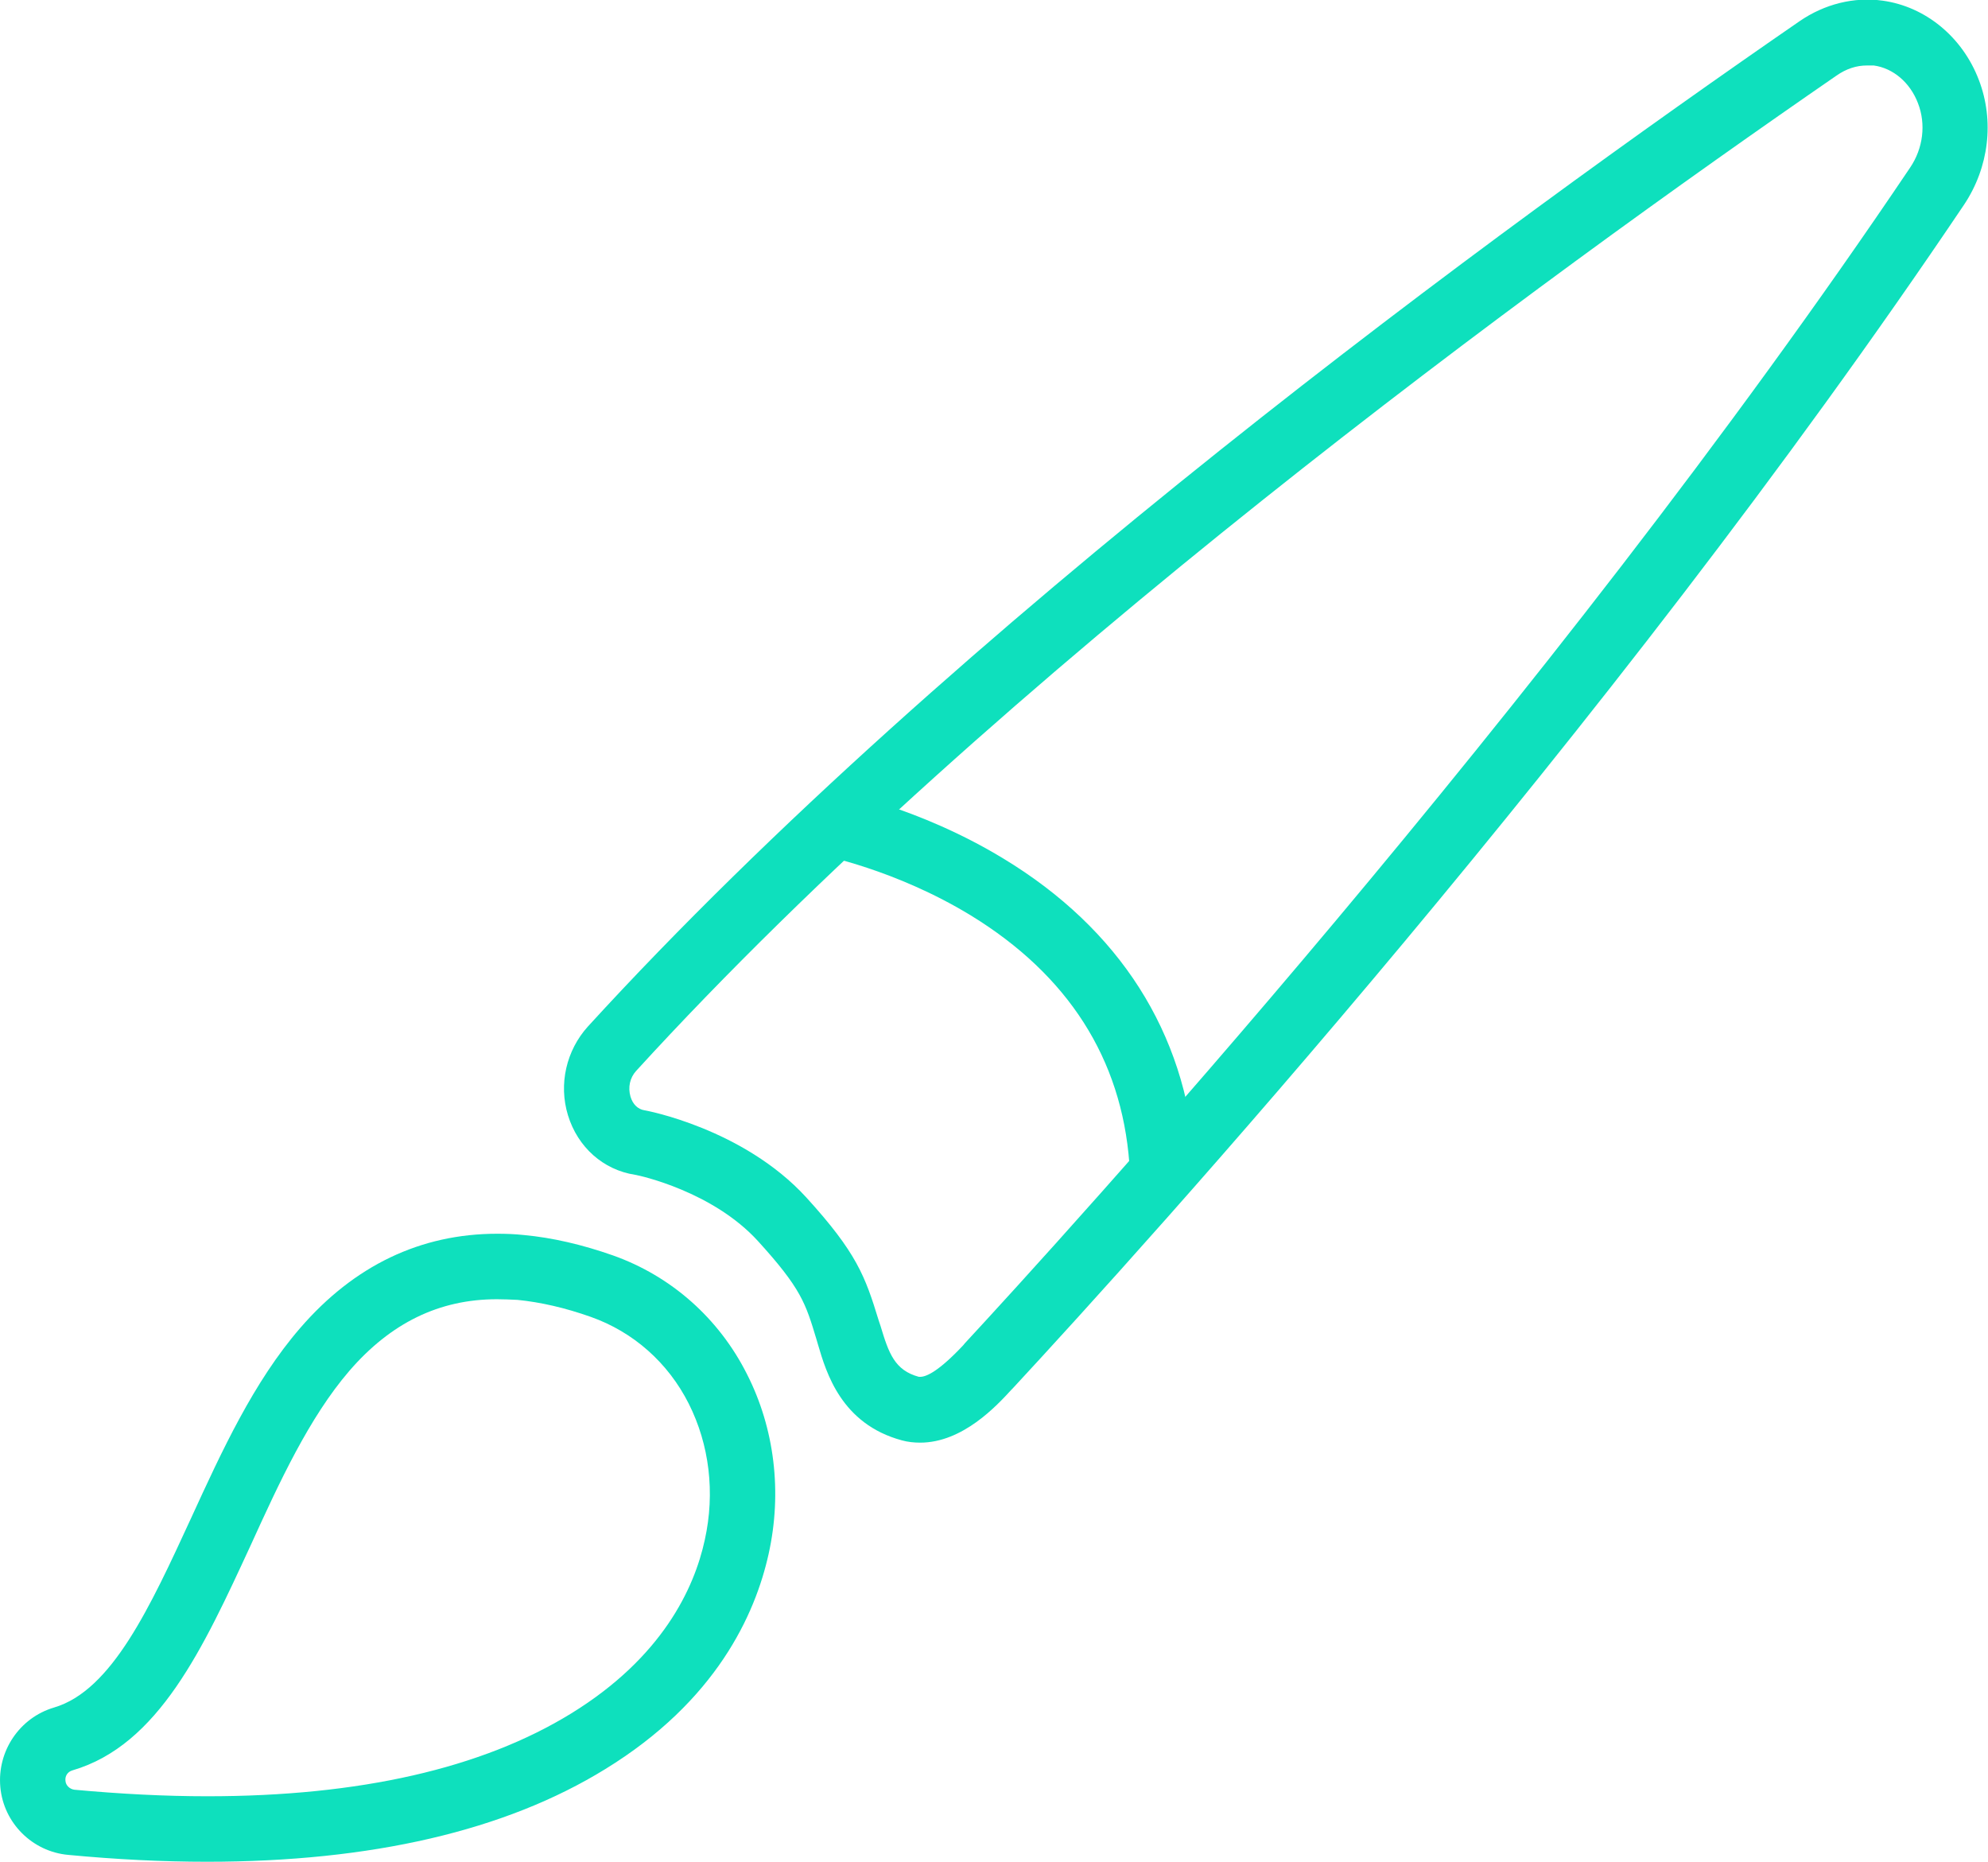 <?xml version="1.0" encoding="utf-8"?>
<!-- Generator: Adobe Illustrator 18.1.1, SVG Export Plug-In . SVG Version: 6.00 Build 0)  -->
<svg version="1.1" id="Layer_1" xmlns="http://www.w3.org/2000/svg" xmlns:xlink="http://www.w3.org/1999/xlink" x="0px" y="0px"
	 viewBox="2.4 111 607.3 568.6" enable-background="new 2.4 111 607.3 568.6" xml:space="preserve">
<g id="Layer_3">
</g>
<g id="laughaholic">
</g>
<g id="nail-biter">
</g>
<g id="drama">
</g>
<g id="indie">
</g>
<g id="stunt_double">
</g>
<g id="believer">
</g>
<g id="mentor">
	<g>
		<g>
			<g>
				<g id="XMLID_24_">
					<g>
						<g>
							<path fill="#0EE0BD" d="M65.6,679.6c-13.5,0-27.7-0.7-42.4-2.1c-10.9-1-19.7-9.7-20.7-20.7c-1-11,5.9-21.2,16.4-24.3
								c17.7-5.2,29.4-30.8,41.9-57.9c9.4-20.5,19.1-41.6,33.3-58c16.5-19.1,36.8-28.8,60.2-28.8c2.7,0,5.4,0.1,8.2,0.4
								c8.6,0.8,17.7,2.9,27.1,6.2c17.8,6.3,32.4,19.2,41,36.3c8.4,16.5,10.8,36,6.6,54.9c-4.1,18.5-16,44.9-49.9,65.7
								C156.8,670.1,115.9,679.6,65.6,679.6z M154.2,507.8c-17.6,0-32.4,7.2-45.1,21.9C96.8,544,87.7,563.8,79,582.9
								c-14.5,31.4-28.1,61.1-54.5,68.8c-1.4,0.4-2.3,1.7-2.1,3.2c0.1,1.4,1.3,2.5,2.7,2.7c14.1,1.3,27.7,2,40.6,2
								c46.5,0,83.9-8.5,111.2-25.3c27.8-17.1,37.6-38.2,40.8-53c3.2-14.4,1.4-29.1-4.9-41.6c-6.3-12.5-16.9-21.9-29.9-26.5
								c-7.9-2.8-15.4-4.5-22.4-5.2C158.4,507.9,156.3,507.8,154.2,507.8z"/>
						</g>
						<g>
							<path fill="#0EE0BD" d="M283.5,551.6c-1.9,0-3.8-0.2-5.6-0.7c-18.5-5-23.1-20.7-25.6-29.2l-0.5-1.7
								c-3.3-11-4.7-15.5-17.8-29.9c-13.8-15.2-36.2-20.1-37.6-20.3c-9.7-1.5-17.5-8.4-20.5-18.2c-2.9-9.5-0.5-19.8,6.1-27.1
								c111.8-122.3,279.9-244.8,370.1-307c7.7-5.3,16.7-7.5,25.4-6.3c13.1,1.8,24.4,11.1,29.4,24.2c4.8,12.5,3.1,26.7-4.5,38.1
								C493.2,335.8,352.3,491.3,311.8,535l-0.4,0.4C306.9,540.3,296.5,551.6,283.5,551.6z M572.7,131c-3.2,0-6.3,1-9.3,3.1
								c-89.5,61.7-256.3,183.1-366.7,304c-1.9,2.1-2.5,5-1.7,7.8c0.7,2.4,2.3,3.9,4.3,4.2c0.2,0,30.1,5.5,49.4,26.6
								c15.4,16.9,18,24.1,22.1,37.5l0.6,1.8c2.5,8.3,4.3,13.5,11.7,15.5c0.1,0,0.3,0,0.4,0c1.9,0,5.7-1.7,13.2-9.7l0.4-0.5
								c28.7-31,177.5-193.8,288.8-359.1c4-5.9,4.9-13.3,2.4-19.7c-2.4-6.3-7.6-10.7-13.5-11.5C574.1,131,573.4,131,572.7,131z"/>
						</g>
					</g>
				</g>
			</g>
		</g>
		<g>
			<path fill="#0EE0BD" d="M347.4,466.3c-2.4-32-18.7-57.5-48.4-75.7c-23.1-14.1-45.9-18.5-46.1-18.5l3.6-19.7
				c1.1,0.2,26.2,4.9,52.4,20.8c35.5,21.5,55.7,53.2,58.5,91.7L347.4,466.3z"/>
		</g>
	</g>
</g>
</svg>
